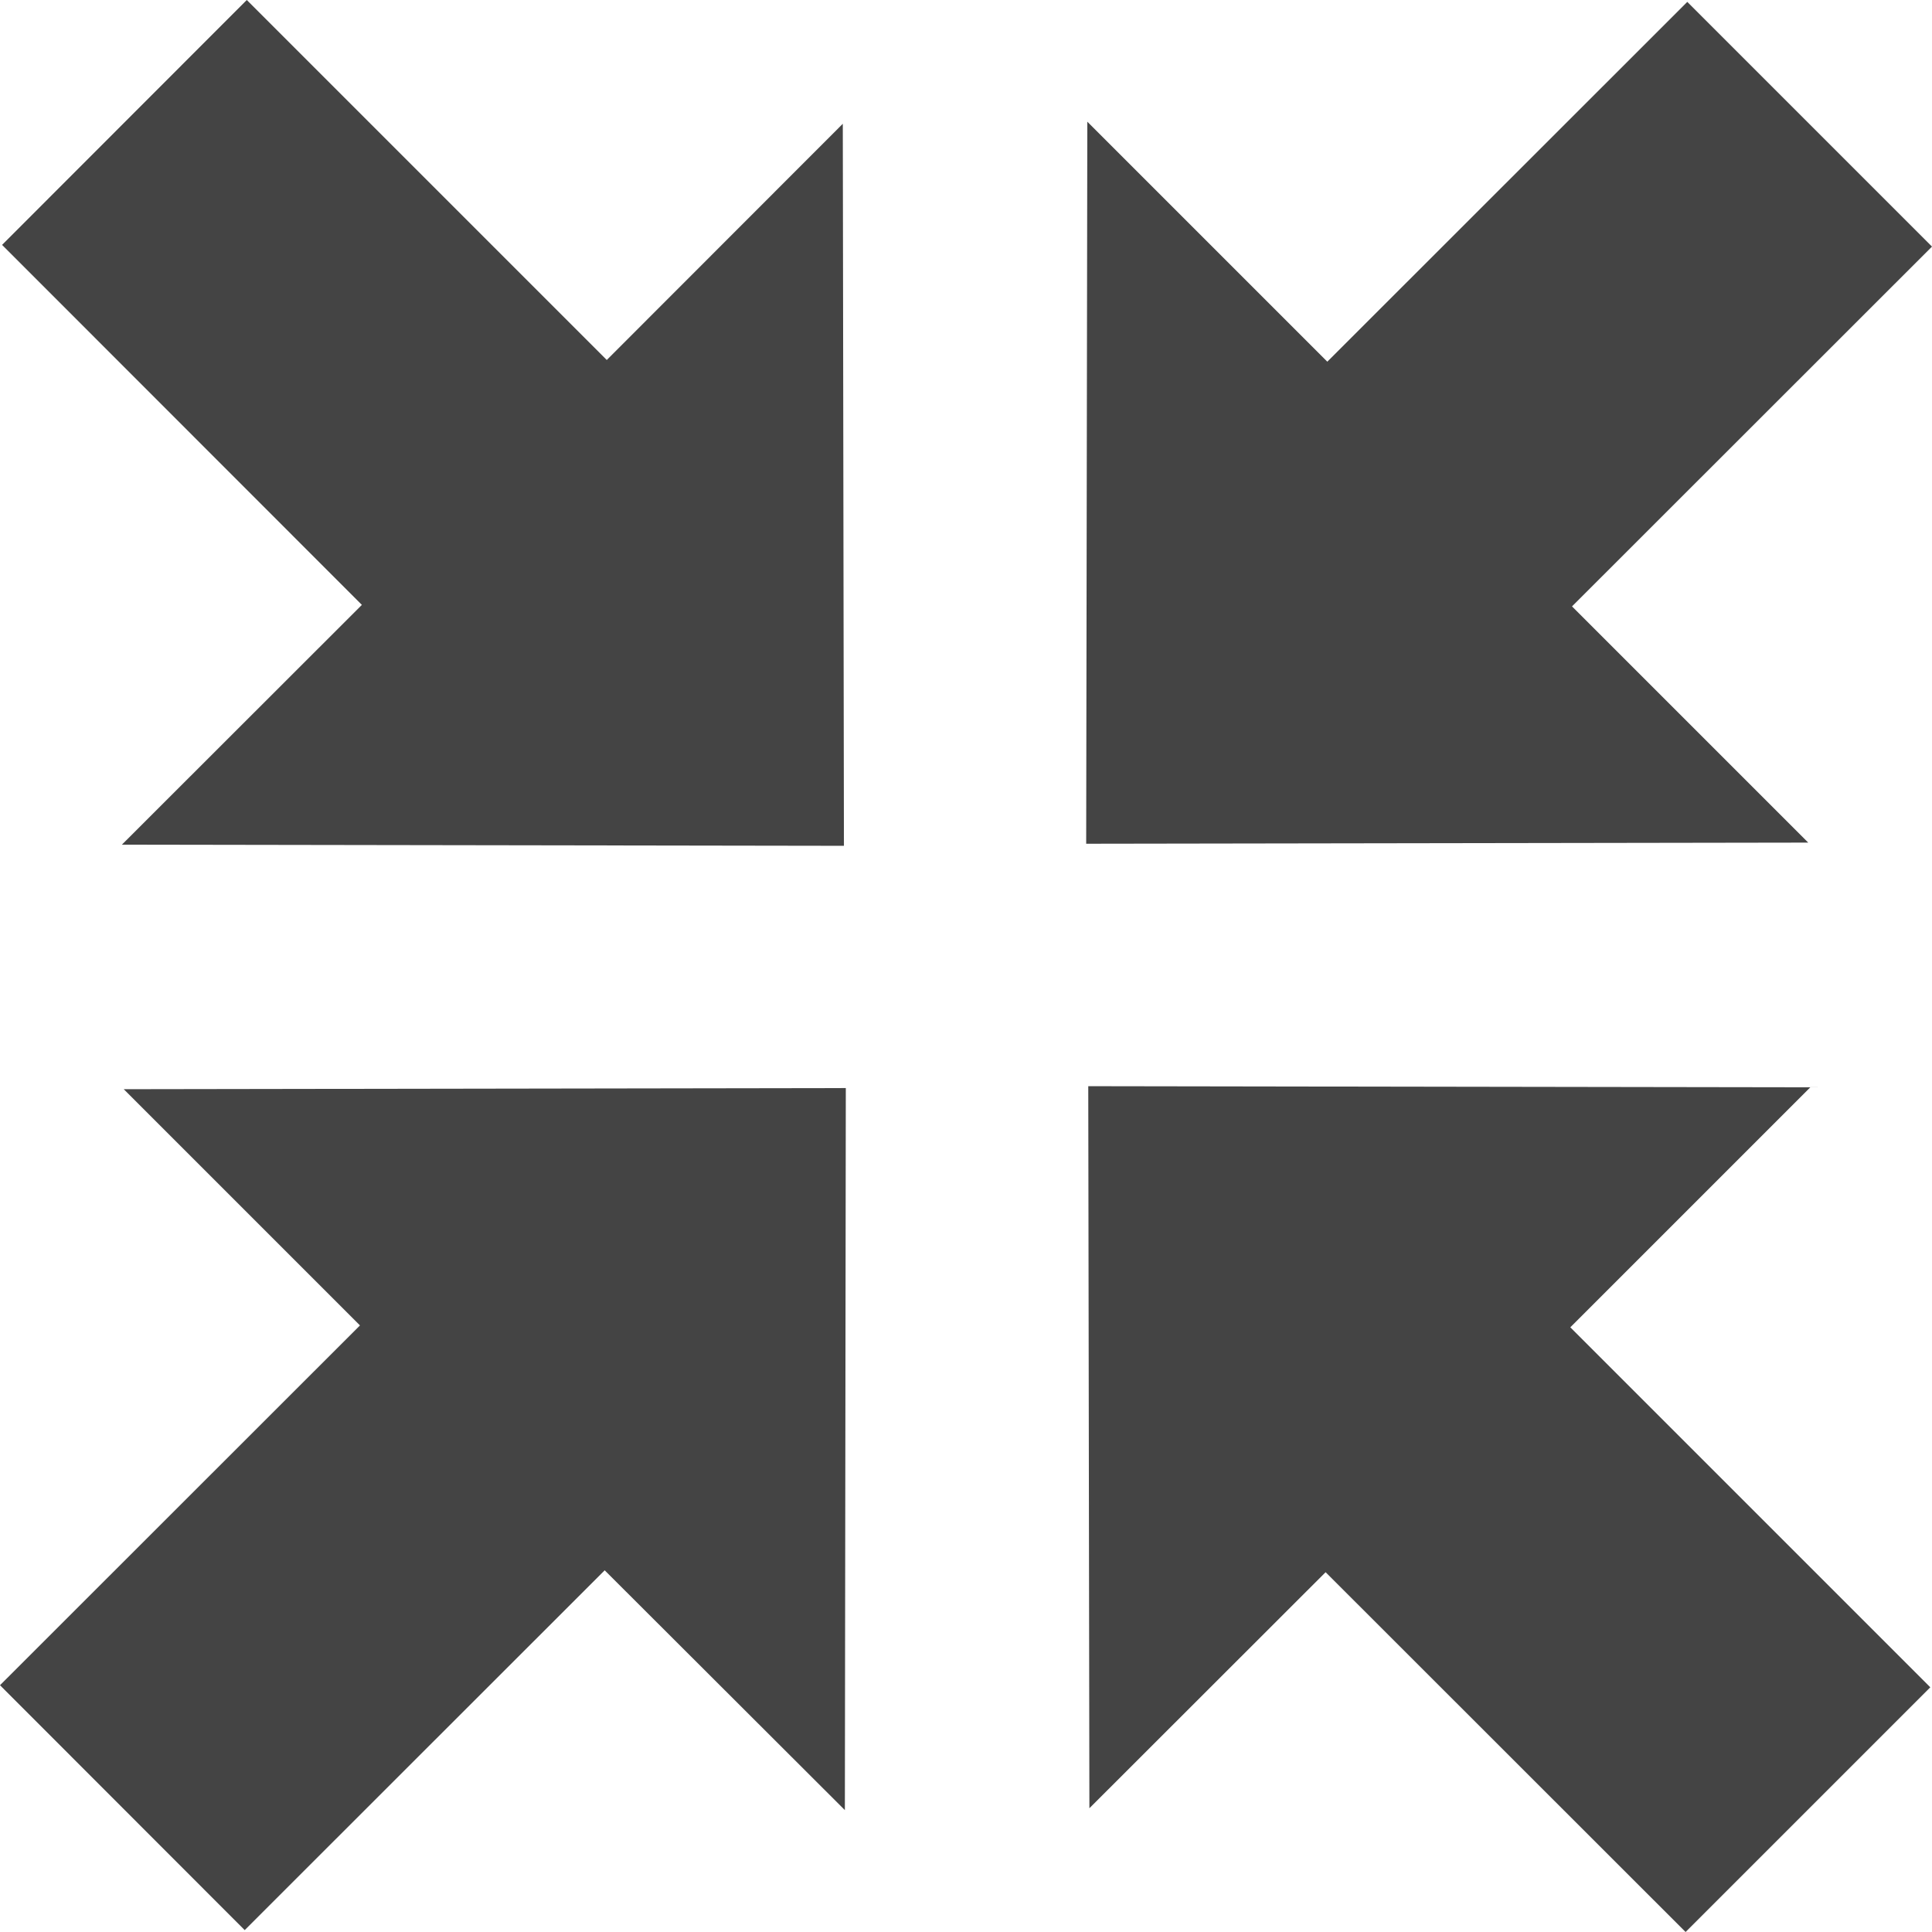 <?xml version="1.0" encoding="utf-8"?>
<!-- Generator: Adobe Illustrator 19.2.1, SVG Export Plug-In . SVG Version: 6.00 Build 0)  -->
<svg version="1.1" id="Calque_1" xmlns="http://www.w3.org/2000/svg" xmlns:xlink="http://www.w3.org/1999/xlink" x="0px" y="0px"
	 viewBox="0 0 1024 1024" style="enable-background:new 0 0 1024 1024;" xml:space="preserve">
<style type="text/css">
	.st0{fill:#444444;}
</style>
<path class="st0" d="M321.6,190.8L130.8,0L1.1,129.8l190.7,190.8L64.6,447.7l382.7,0.6l-0.6-382.7L321.6,190.8L321.6,190.8z
	 M702.6,833.3L893.4,1024l129.7-129.7L832.3,703.5l127.2-127.2l-382.7-0.6l0.6,382.7L702.6,833.3L702.6,833.3z M958.4,446.6
	L833.2,321.4L1024,130.7L894.3,1L703.5,191.7L576.3,64.5l-0.6,382.7L958.4,446.6L958.4,446.6z M129.7,1023l190.8-190.7l127.3,127.1
	l0.5-382.7l-382.7,0.6l125.2,125.2L0,893.2L129.7,1023z"/>
</svg>
